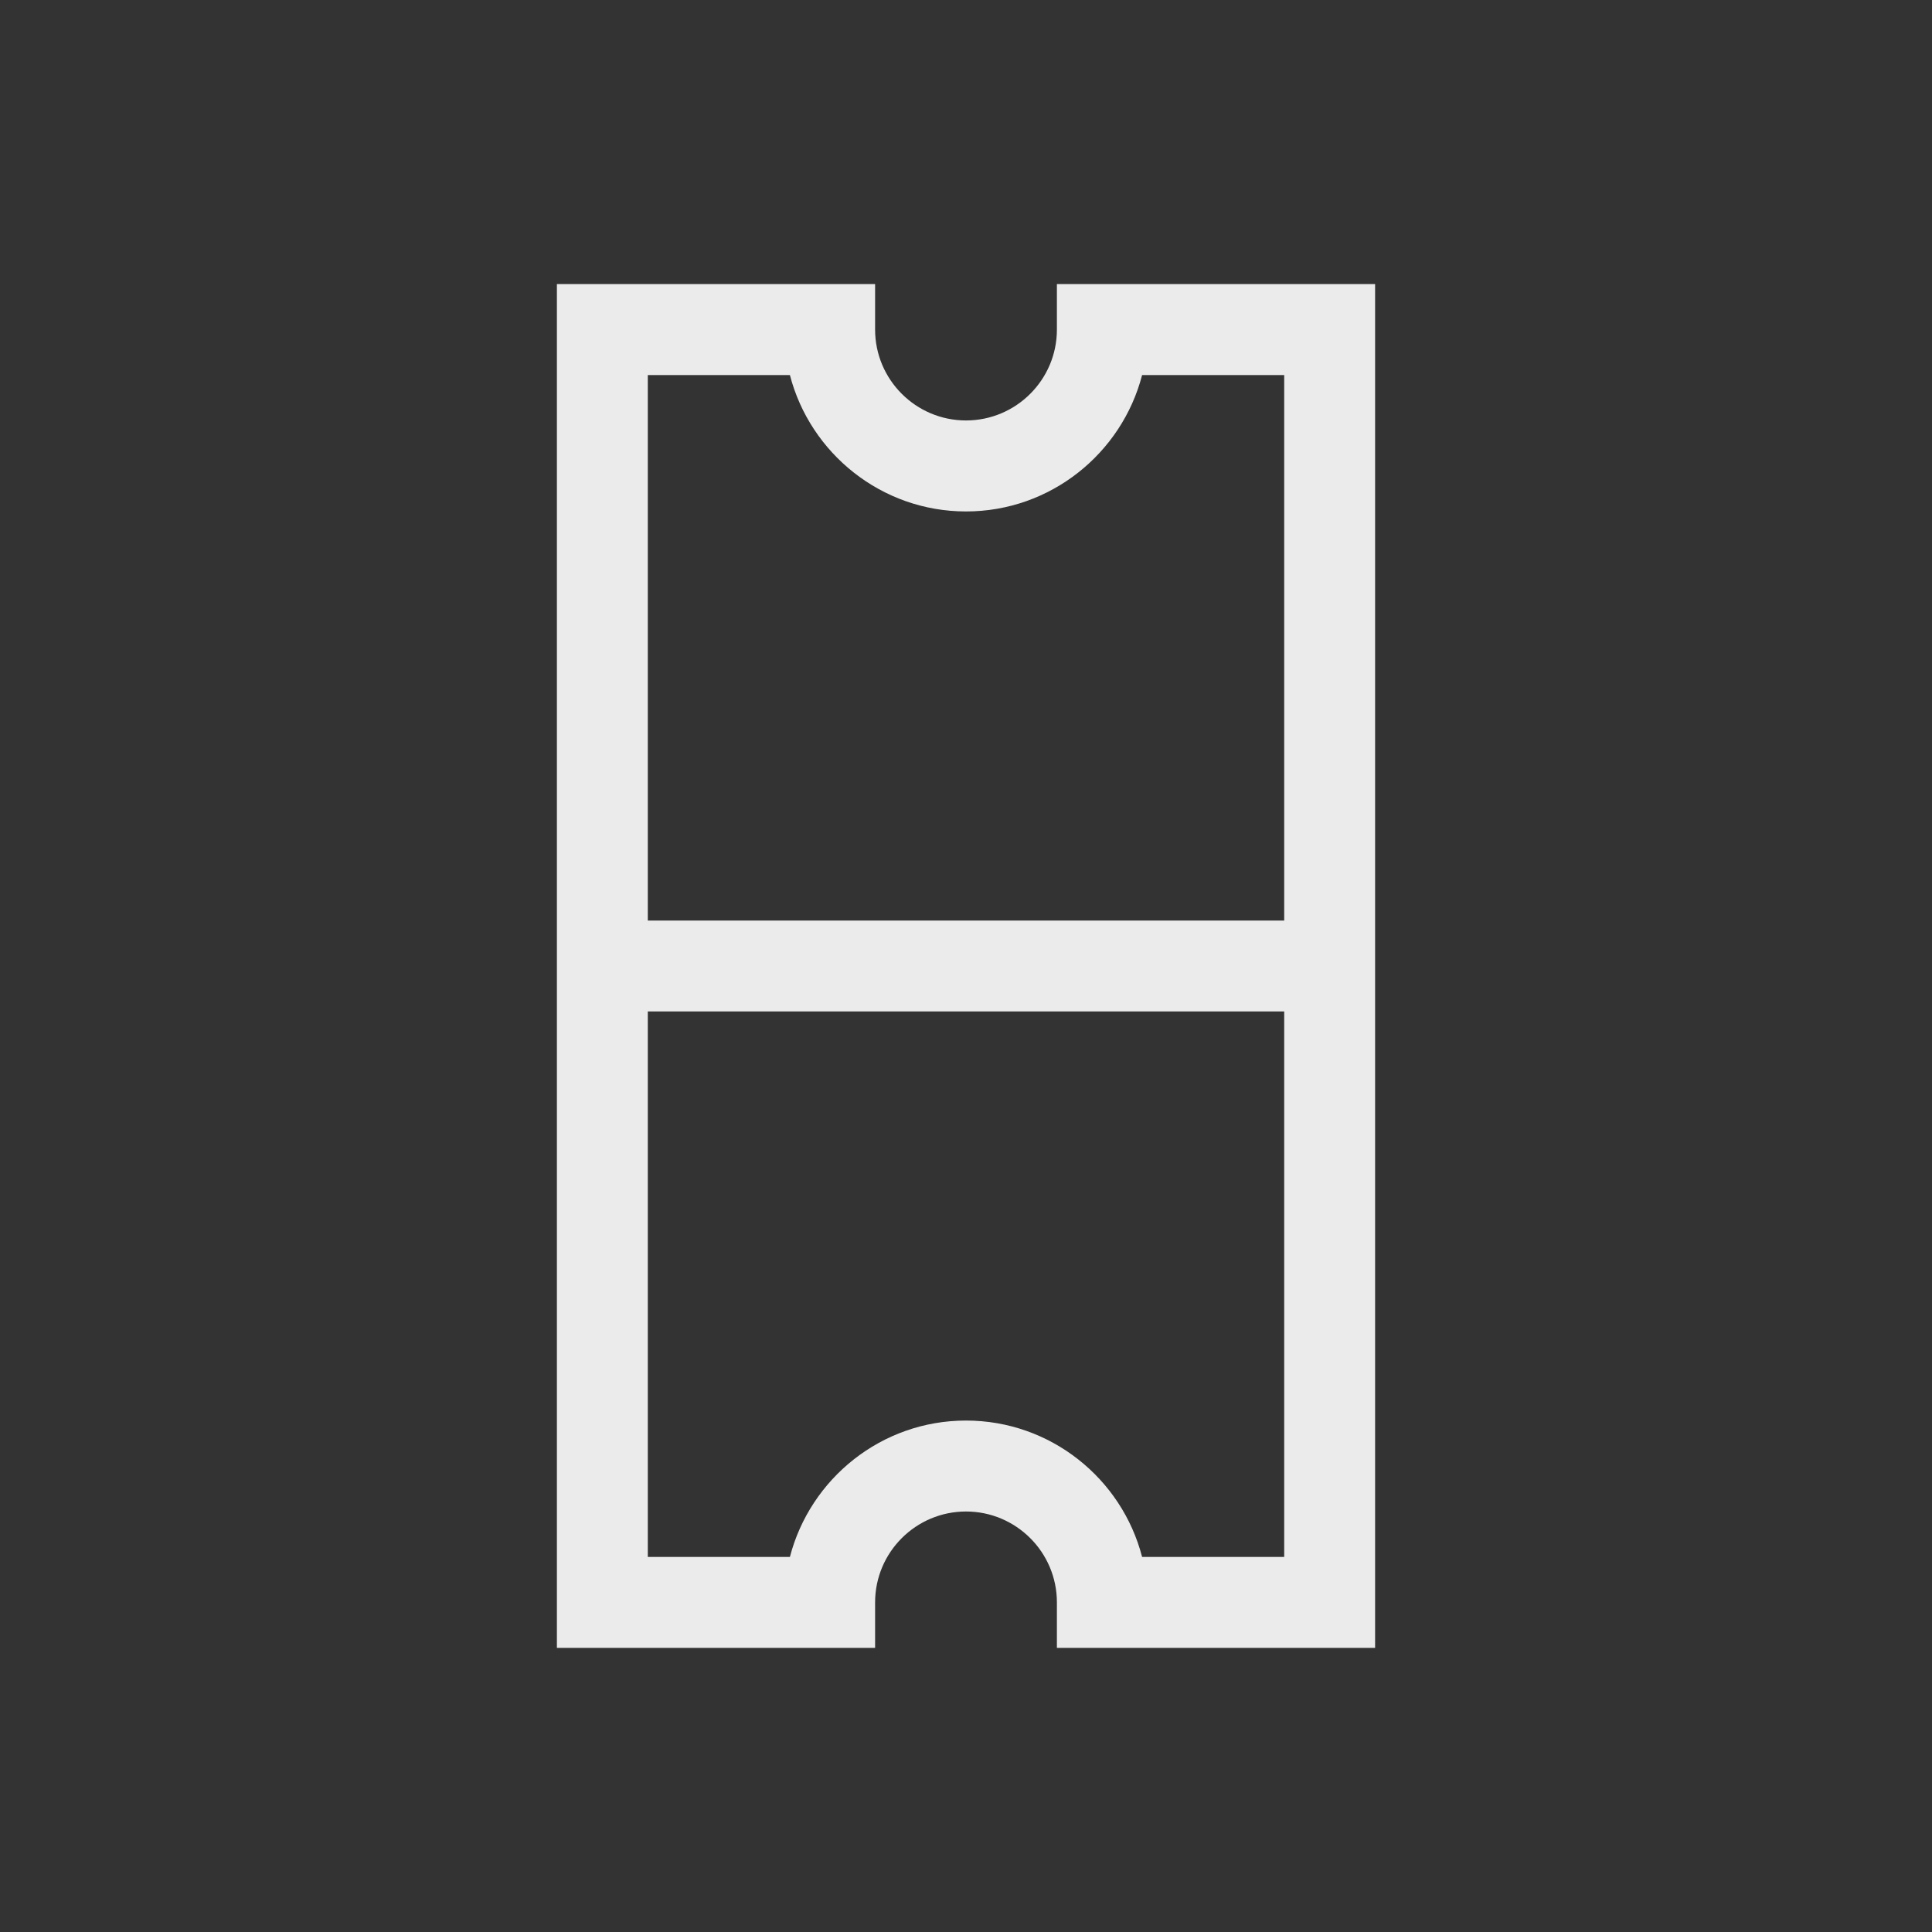 <!-- Generated by IcoMoon.io -->
<svg version="1.1" xmlns="http://www.w3.org/2000/svg" width="40" height="40" viewBox="0 0 40 40">
<rect x="0" y="0" width="40" height="40" fill="#333333" stroke="none"/>
<title>th-ticket</title>
<path fill="#ebebeb" d="M21.882 5.882v0.941c0 1.039-0.845 1.882-1.882 1.882s-1.882-0.843-1.882-1.882v-0.941h-6.588v28.235h6.588v-0.941c0-1.039 0.845-1.882 1.882-1.882s1.882 0.843 1.882 1.882v0.941h6.588v-28.235h-6.588zM16.354 7.765c0.42 1.621 1.896 2.824 3.646 2.824s3.226-1.203 3.646-2.824h2.942v11.294h-13.176v-11.294h2.942zM23.646 32.235c-0.418-1.621-1.894-2.824-3.646-2.824s-3.226 1.203-3.646 2.824h-2.942v-11.294h13.176v11.294h-2.942z"></path>
</svg>
